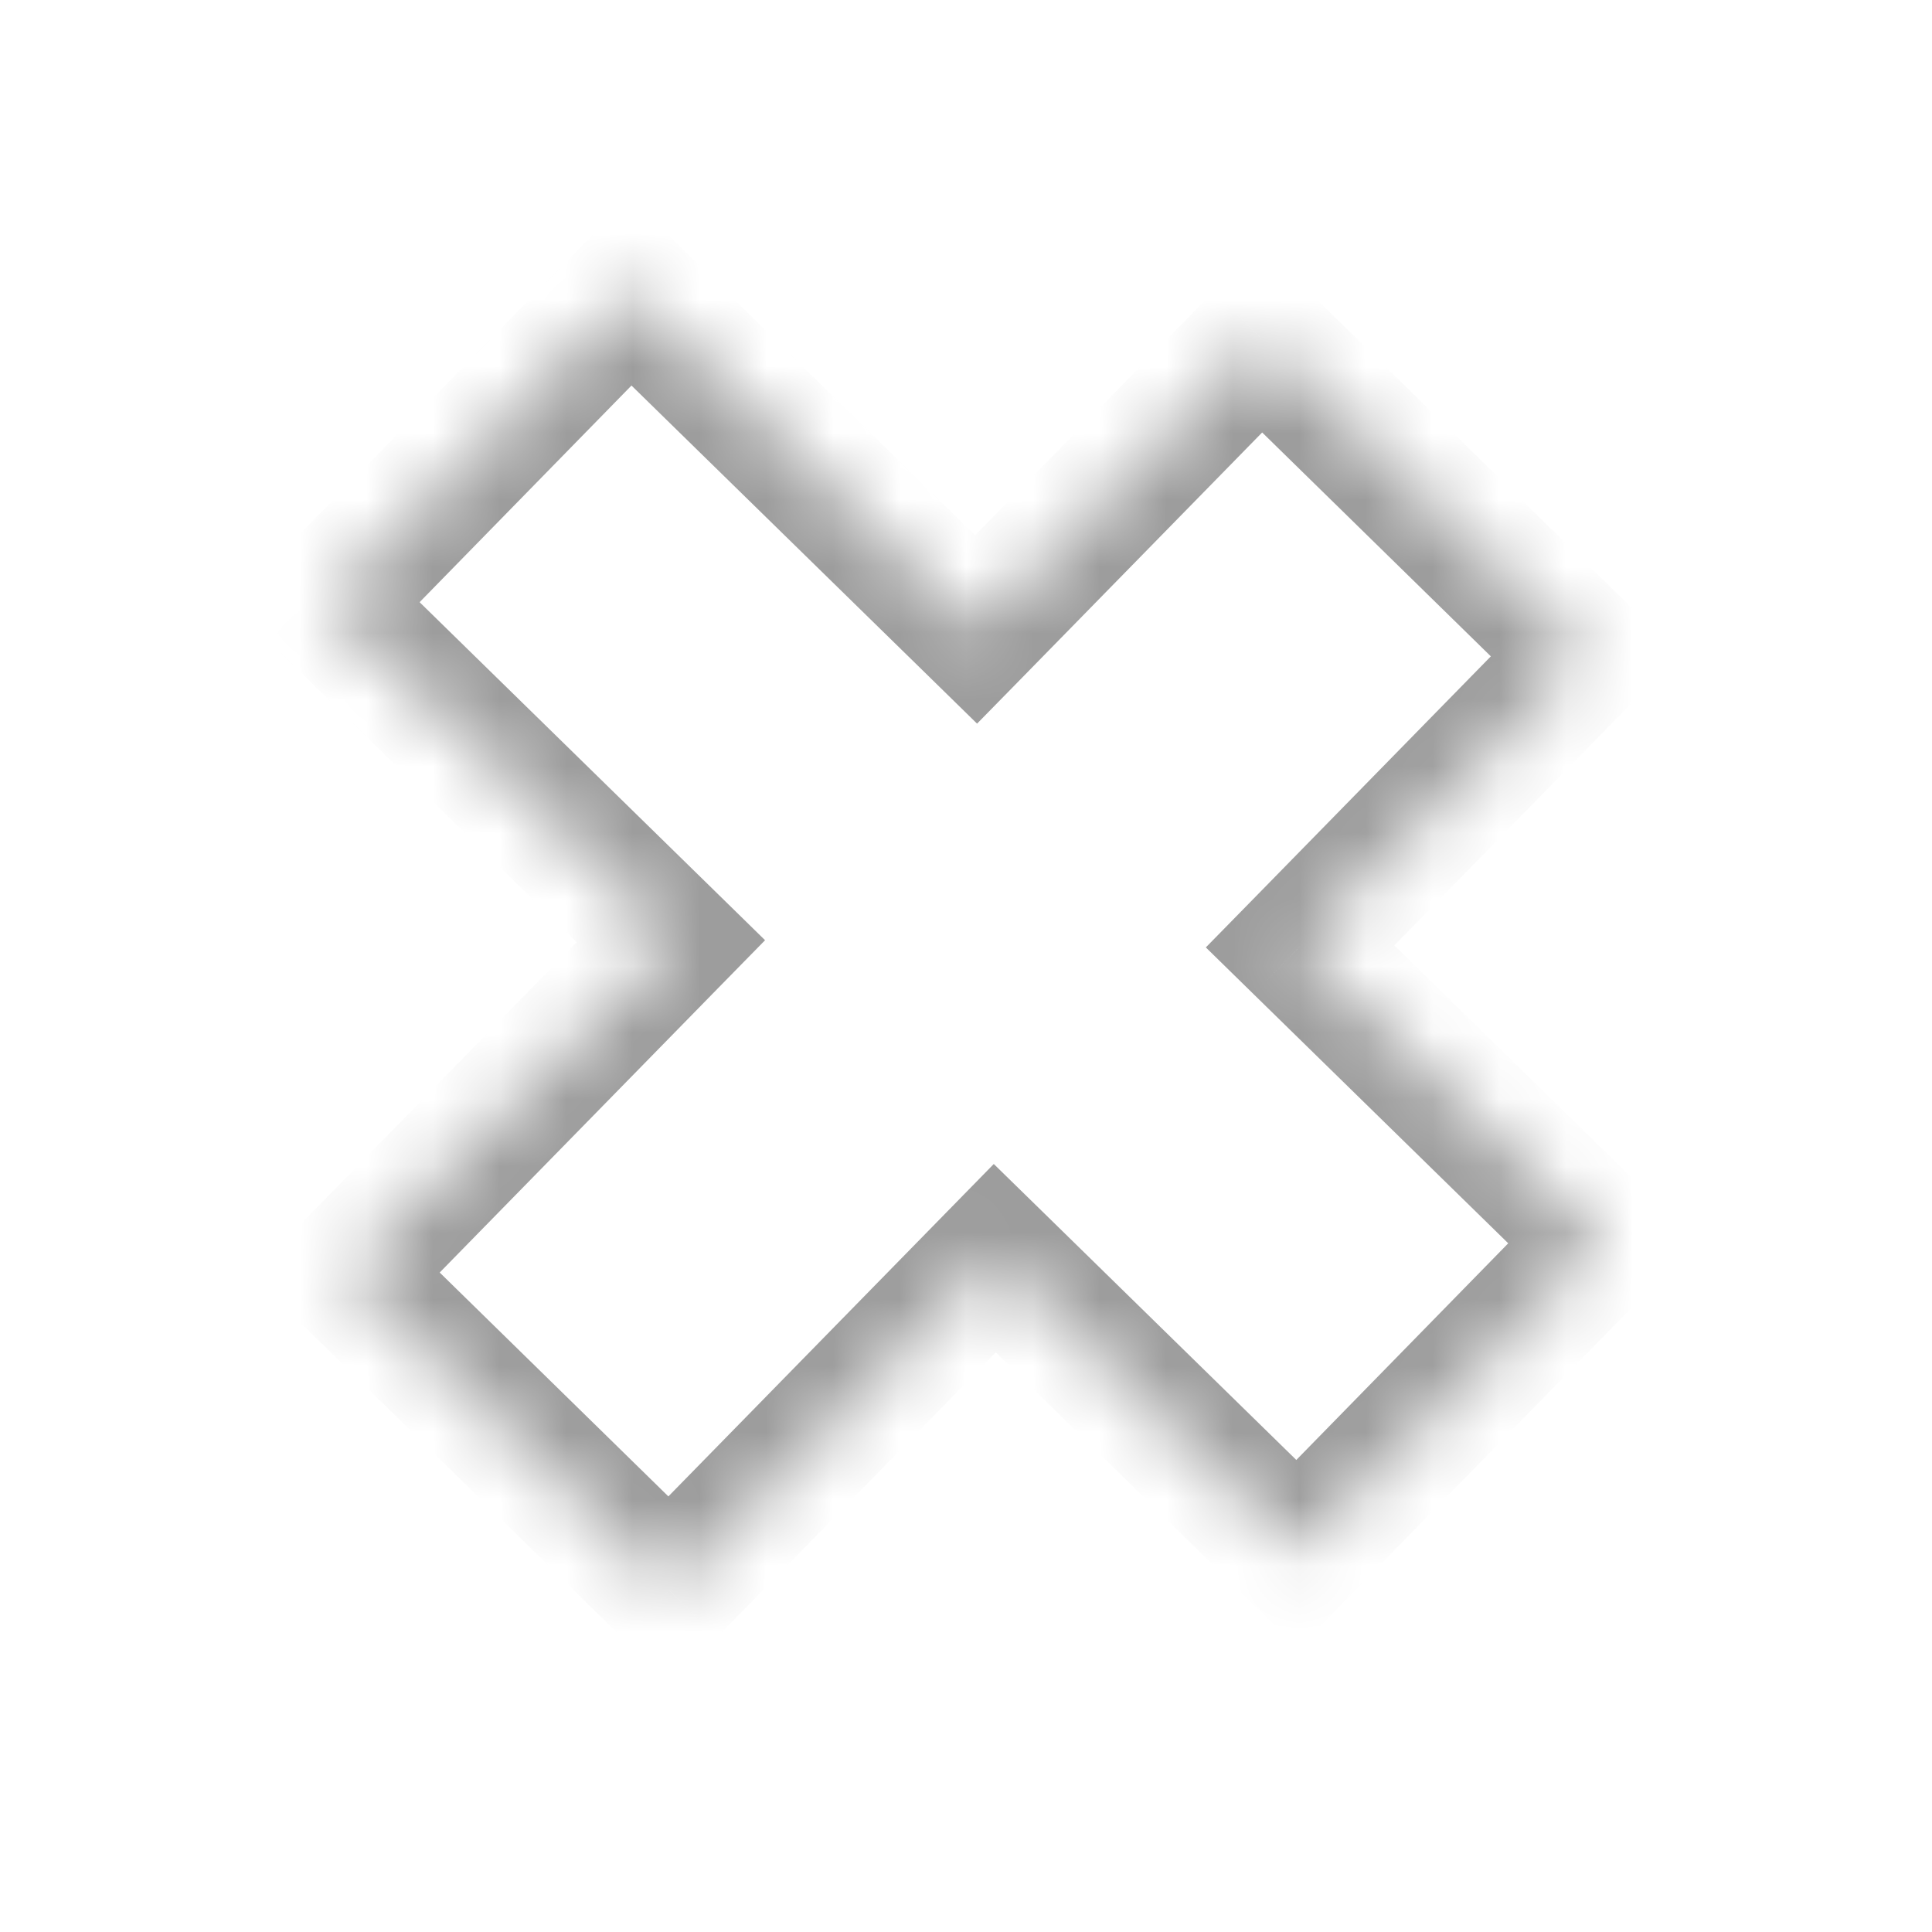 <svg width="29" height="29" viewBox="0 0 29 29" fill="none" xmlns="http://www.w3.org/2000/svg">
<mask id="path-1-inside-1" fill="white">
<path fill-rule="evenodd" clip-rule="evenodd" d="M23.792 9.837L18.931 5.077L14.651 9.448L9.464 4.373L4.884 9.054L10.069 14.128L5.186 19.116L10.047 23.876L14.933 18.886L19.474 23.328L24.053 18.647L19.514 14.206L23.792 9.837Z"/>
</mask>
<path d="M18.931 5.077L19.63 4.363L18.916 3.663L18.216 4.378L18.931 5.077ZM23.792 9.837L24.507 10.537L25.206 9.822L24.492 9.122L23.792 9.837ZM14.651 9.448L13.952 10.163L14.666 10.862L15.366 10.148L14.651 9.448ZM9.464 4.373L10.163 3.658L9.448 2.959L8.749 3.674L9.464 4.373ZM4.884 9.054L4.169 8.355L3.47 9.07L4.184 9.769L4.884 9.054ZM10.069 14.128L10.784 14.827L11.484 14.113L10.769 13.413L10.069 14.128ZM5.186 19.116L4.471 18.416L3.771 19.131L4.486 19.831L5.186 19.116ZM10.047 23.876L9.347 24.59L10.062 25.29L10.762 24.575L10.047 23.876ZM14.933 18.886L15.632 18.171L14.917 17.472L14.218 18.186L14.933 18.886ZM19.474 23.328L18.774 24.043L19.489 24.743L20.188 24.028L19.474 23.328ZM24.053 18.647L24.768 19.346L25.467 18.632L24.753 17.932L24.053 18.647ZM19.514 14.206L18.8 13.507L18.1 14.221L18.815 14.921L19.514 14.206ZM18.231 5.792L23.093 10.552L24.492 9.122L19.63 4.363L18.231 5.792ZM15.366 10.148L19.645 5.777L18.216 4.378L13.937 8.749L15.366 10.148ZM8.764 5.088L13.952 10.163L15.351 8.733L10.163 3.658L8.764 5.088ZM5.599 9.754L10.178 5.072L8.749 3.674L4.169 8.355L5.599 9.754ZM10.769 13.413L5.583 8.339L4.184 9.769L9.37 14.842L10.769 13.413ZM5.9 19.816L10.784 14.827L9.355 13.428L4.471 18.416L5.9 19.816ZM10.747 23.161L5.885 18.401L4.486 19.831L9.347 24.59L10.747 23.161ZM14.218 18.186L9.333 23.176L10.762 24.575L15.647 19.585L14.218 18.186ZM20.173 22.614L15.632 18.171L14.233 19.601L18.774 24.043L20.173 22.614ZM23.338 17.948L18.759 22.629L20.188 24.028L24.768 19.346L23.338 17.948ZM18.815 14.921L23.354 19.362L24.753 17.932L20.214 13.491L18.815 14.921ZM23.078 9.137L18.8 13.507L20.229 14.906L24.507 10.537L23.078 9.137Z" fill="#9D9D9D" mask="url(#path-1-inside-1)"/>
</svg>
